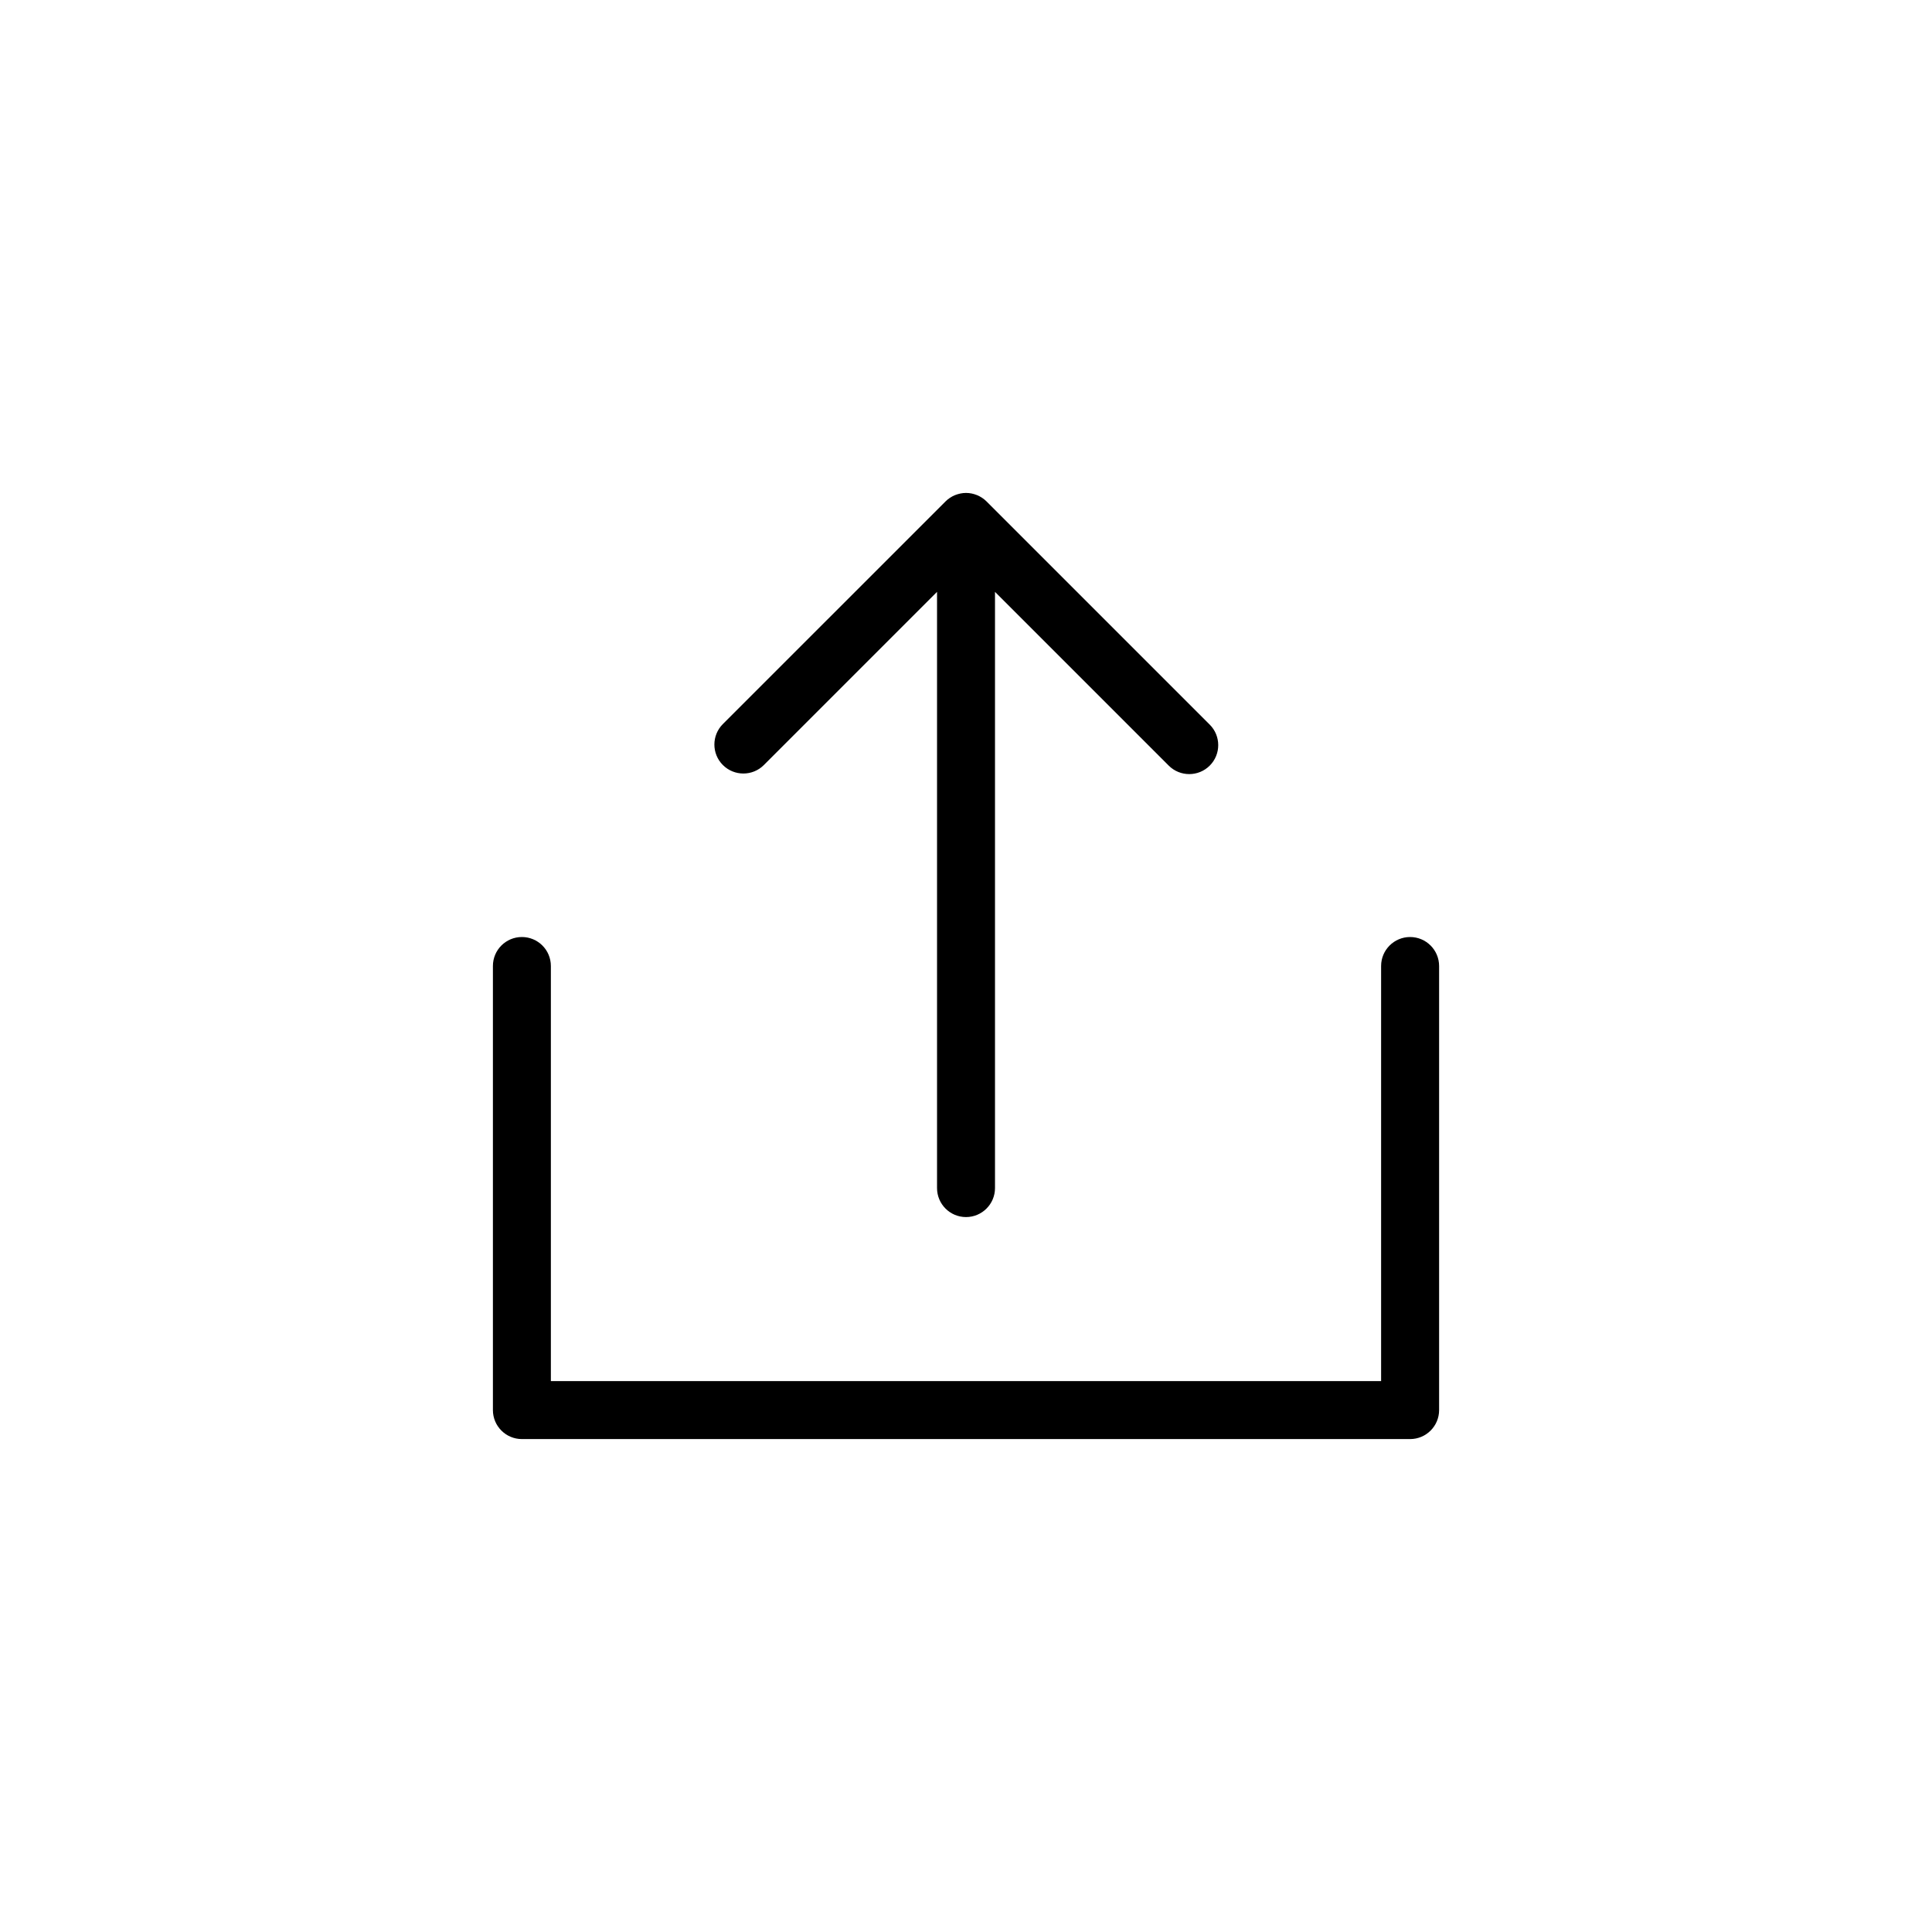 <svg xmlns="http://www.w3.org/2000/svg" xmlns:xlink="http://www.w3.org/1999/xlink" version="1.1" x="0px" y="0px" viewBox="0 0 100 100" enable-background="new 0 0 100 100" xml:space="preserve"><path d="M72.986,48.5c-0.827,0-1.5,0.671-1.5,1.5v21.486H28.513V50c0-0.829-0.671-1.5-1.5-1.5c-0.829,0-1.5,0.671-1.5,1.5v22.986  c0,0.828,0.671,1.5,1.5,1.5h45.975c0.828,0,1.5-0.672,1.5-1.5V50C74.486,49.171,73.814,48.5,72.986,48.5z M38.477,40.037  c0.384,0,0.768-0.146,1.061-0.439l8.963-8.963v30.86c0,0.828,0.671,1.5,1.5,1.5c0.828,0,1.5-0.672,1.5-1.5v-30.86l8.992,8.993  c0.293,0.293,0.677,0.439,1.062,0.439c0.383,0,0.768-0.146,1.061-0.439c0.586-0.585,0.586-1.535,0-2.121L51.063,25.954  c-0.141-0.14-0.308-0.25-0.492-0.327c-0.008-0.003-0.016-0.004-0.022-0.007c-0.169-0.067-0.353-0.106-0.547-0.106  s-0.378,0.04-0.548,0.106c-0.007,0.003-0.015,0.004-0.022,0.007c-0.186,0.077-0.353,0.188-0.493,0.328L37.416,37.477  c-0.586,0.586-0.586,1.536,0,2.121C37.709,39.891,38.093,40.037,38.477,40.037z"></path></svg>